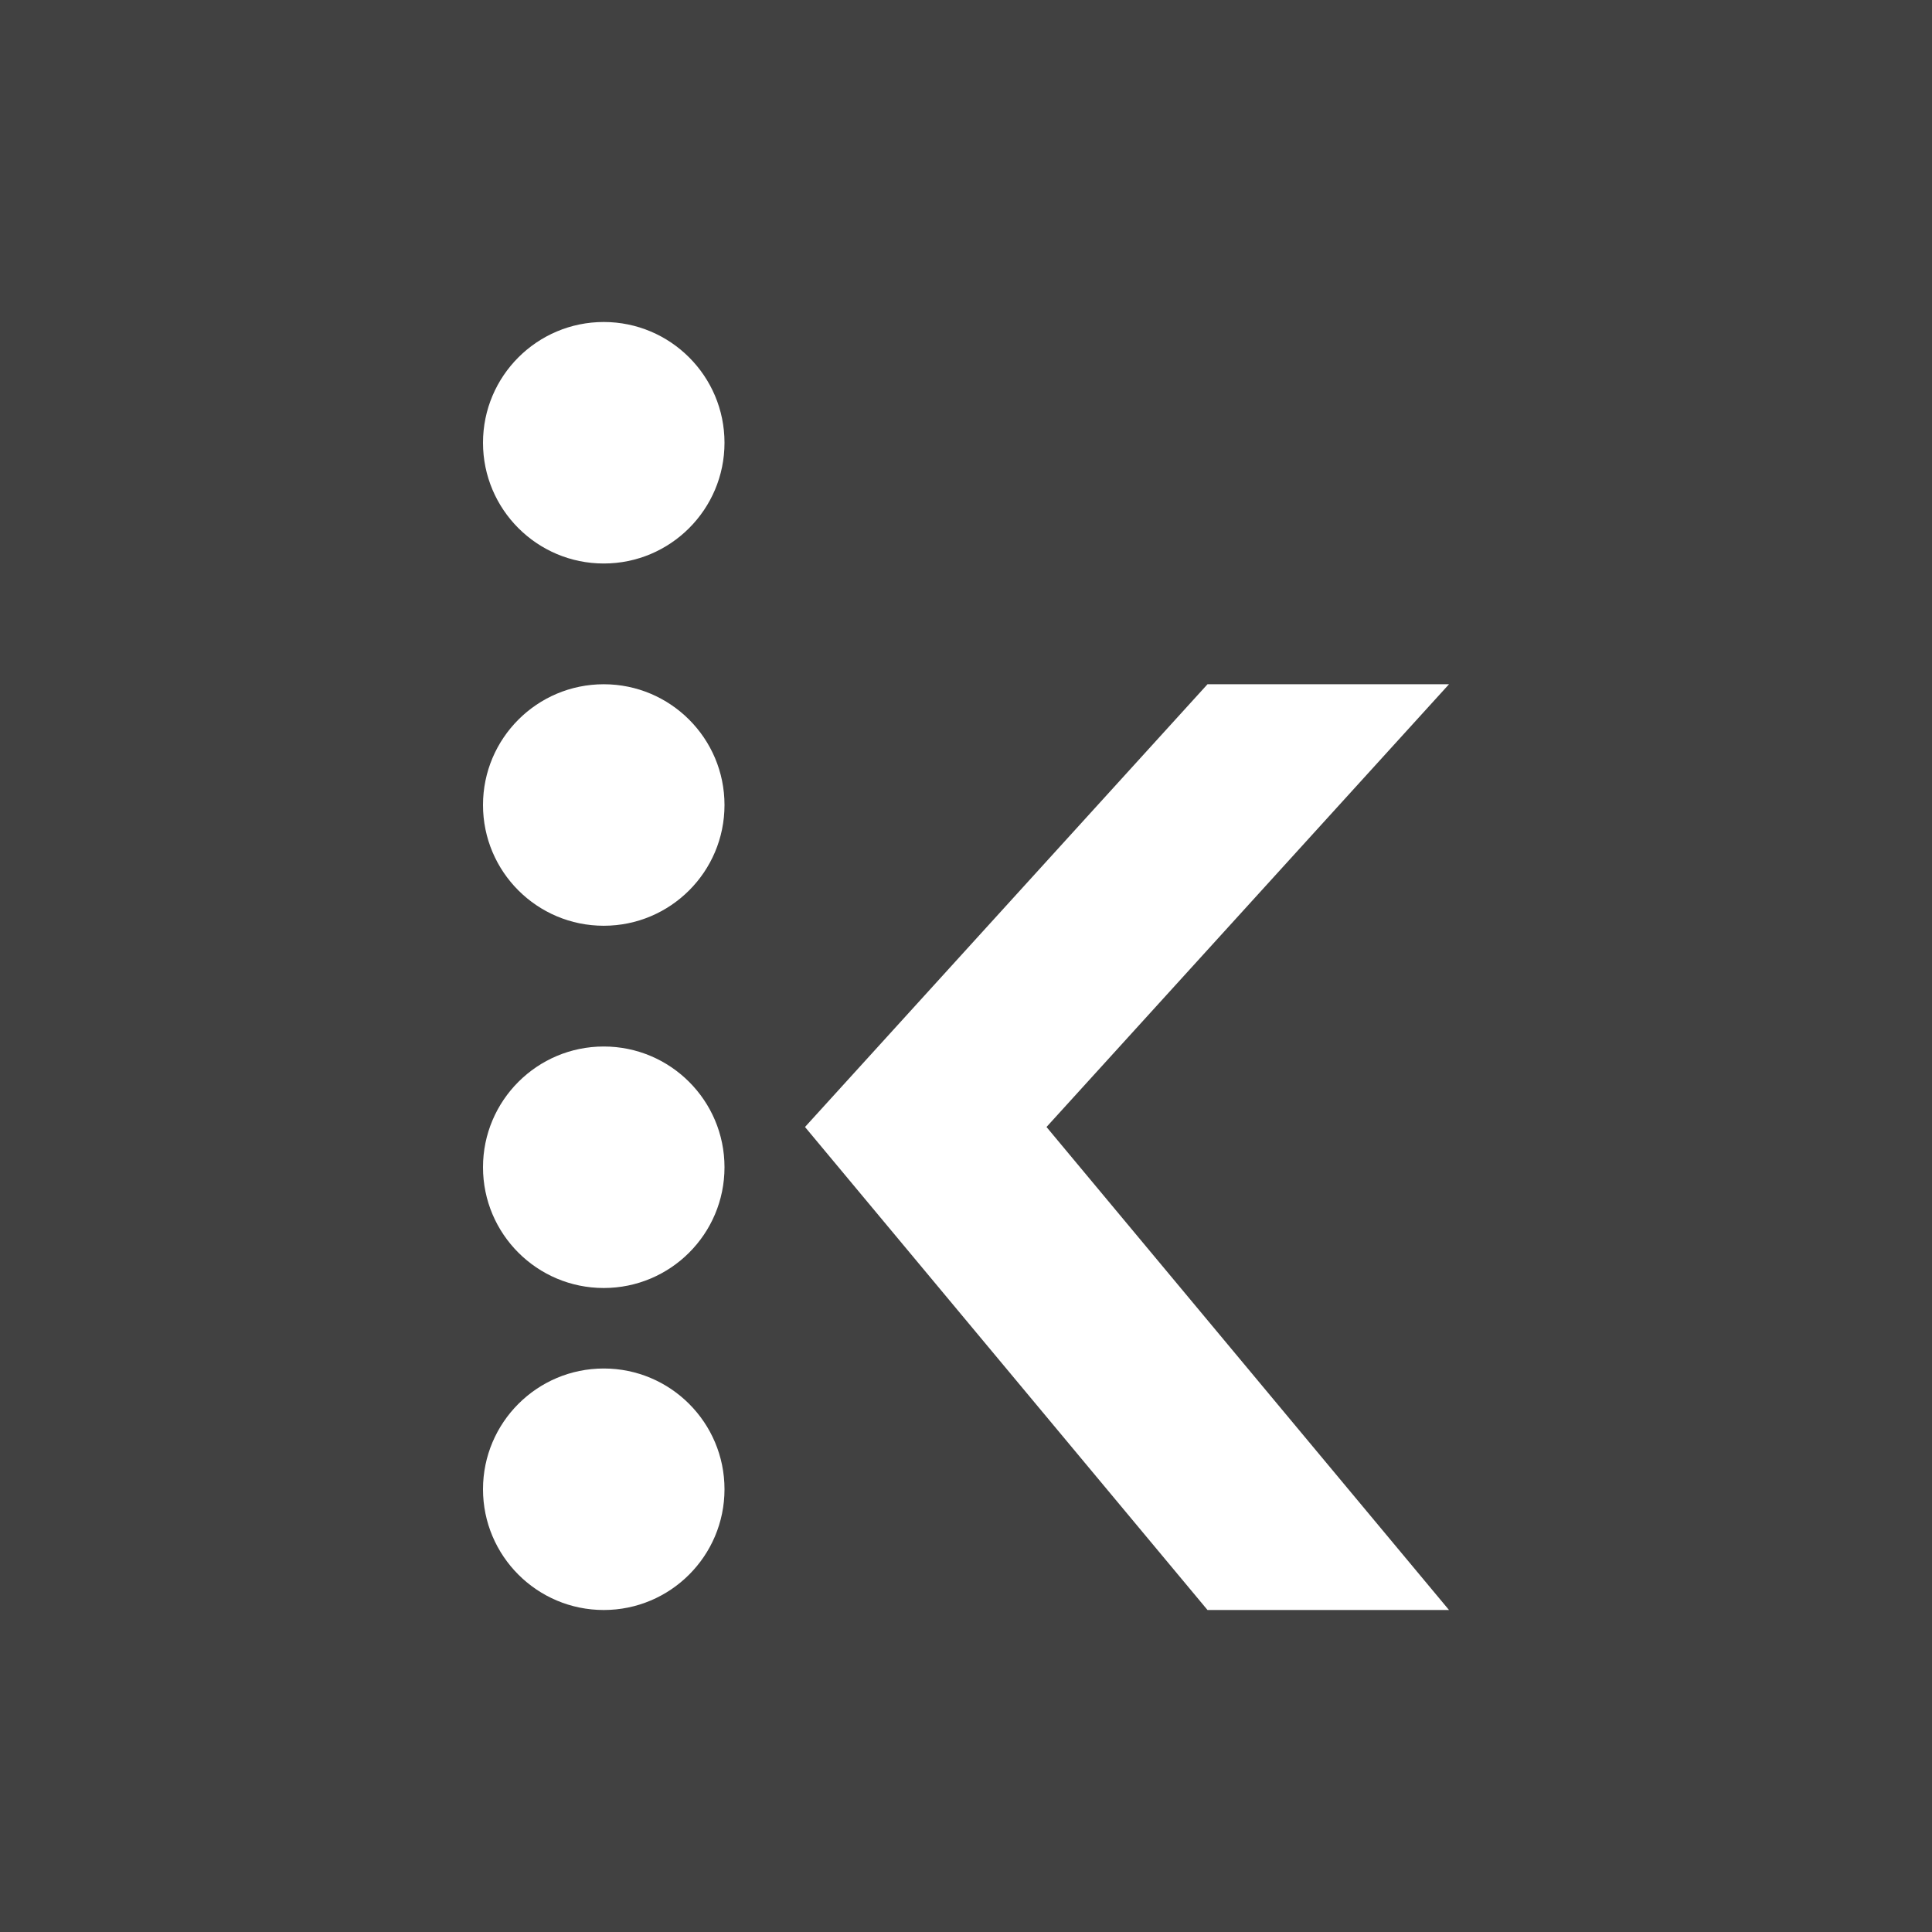 <svg width="24" height="24" viewBox="0 0 24 24" fill="none" xmlns="http://www.w3.org/2000/svg">
<rect x="0" y="0" width="24" height="24" fill="#808080" stroke="none"/>
<g clip-path="url(#clip0_328_33985)">
<path d="M24 0H0V24H24V0Z" fill="#414141"/>
<path d="M7.5 7C8.328 7 9 6.328 9 5.5C9 4.672 8.328 4 7.5 4C6.672 4 6 4.672 6 5.5C6 6.328 6.672 7 7.5 7Z" fill="white"/>
<path d="M7.5 11.5C8.328 11.5 9 10.829 9 10C9 9.172 8.328 8.5 7.5 8.5C6.672 8.5 6 9.172 6 10C6 10.829 6.672 11.5 7.5 11.5Z" fill="white"/>
<path d="M7.5 16C8.328 16 9 15.329 9 14.5C9 13.672 8.328 13 7.5 13C6.672 13 6 13.672 6 14.5C6 15.329 6.672 16 7.5 16Z" fill="white"/>
<path d="M7.5 20C8.328 20 9 19.328 9 18.5C9 17.672 8.328 17 7.5 17C6.672 17 6 17.672 6 18.5C6 19.328 6.672 20 7.5 20Z" fill="white"/>
<path d="M15 8.5H18L13 14L18 20H15L10 14L15 8.5Z" fill="white"/>
</g>
<defs>
<clipPath id="clip0_328_33985">
<rect width="24" height="24" fill="white"/>
</clipPath>
</defs>
</svg>
